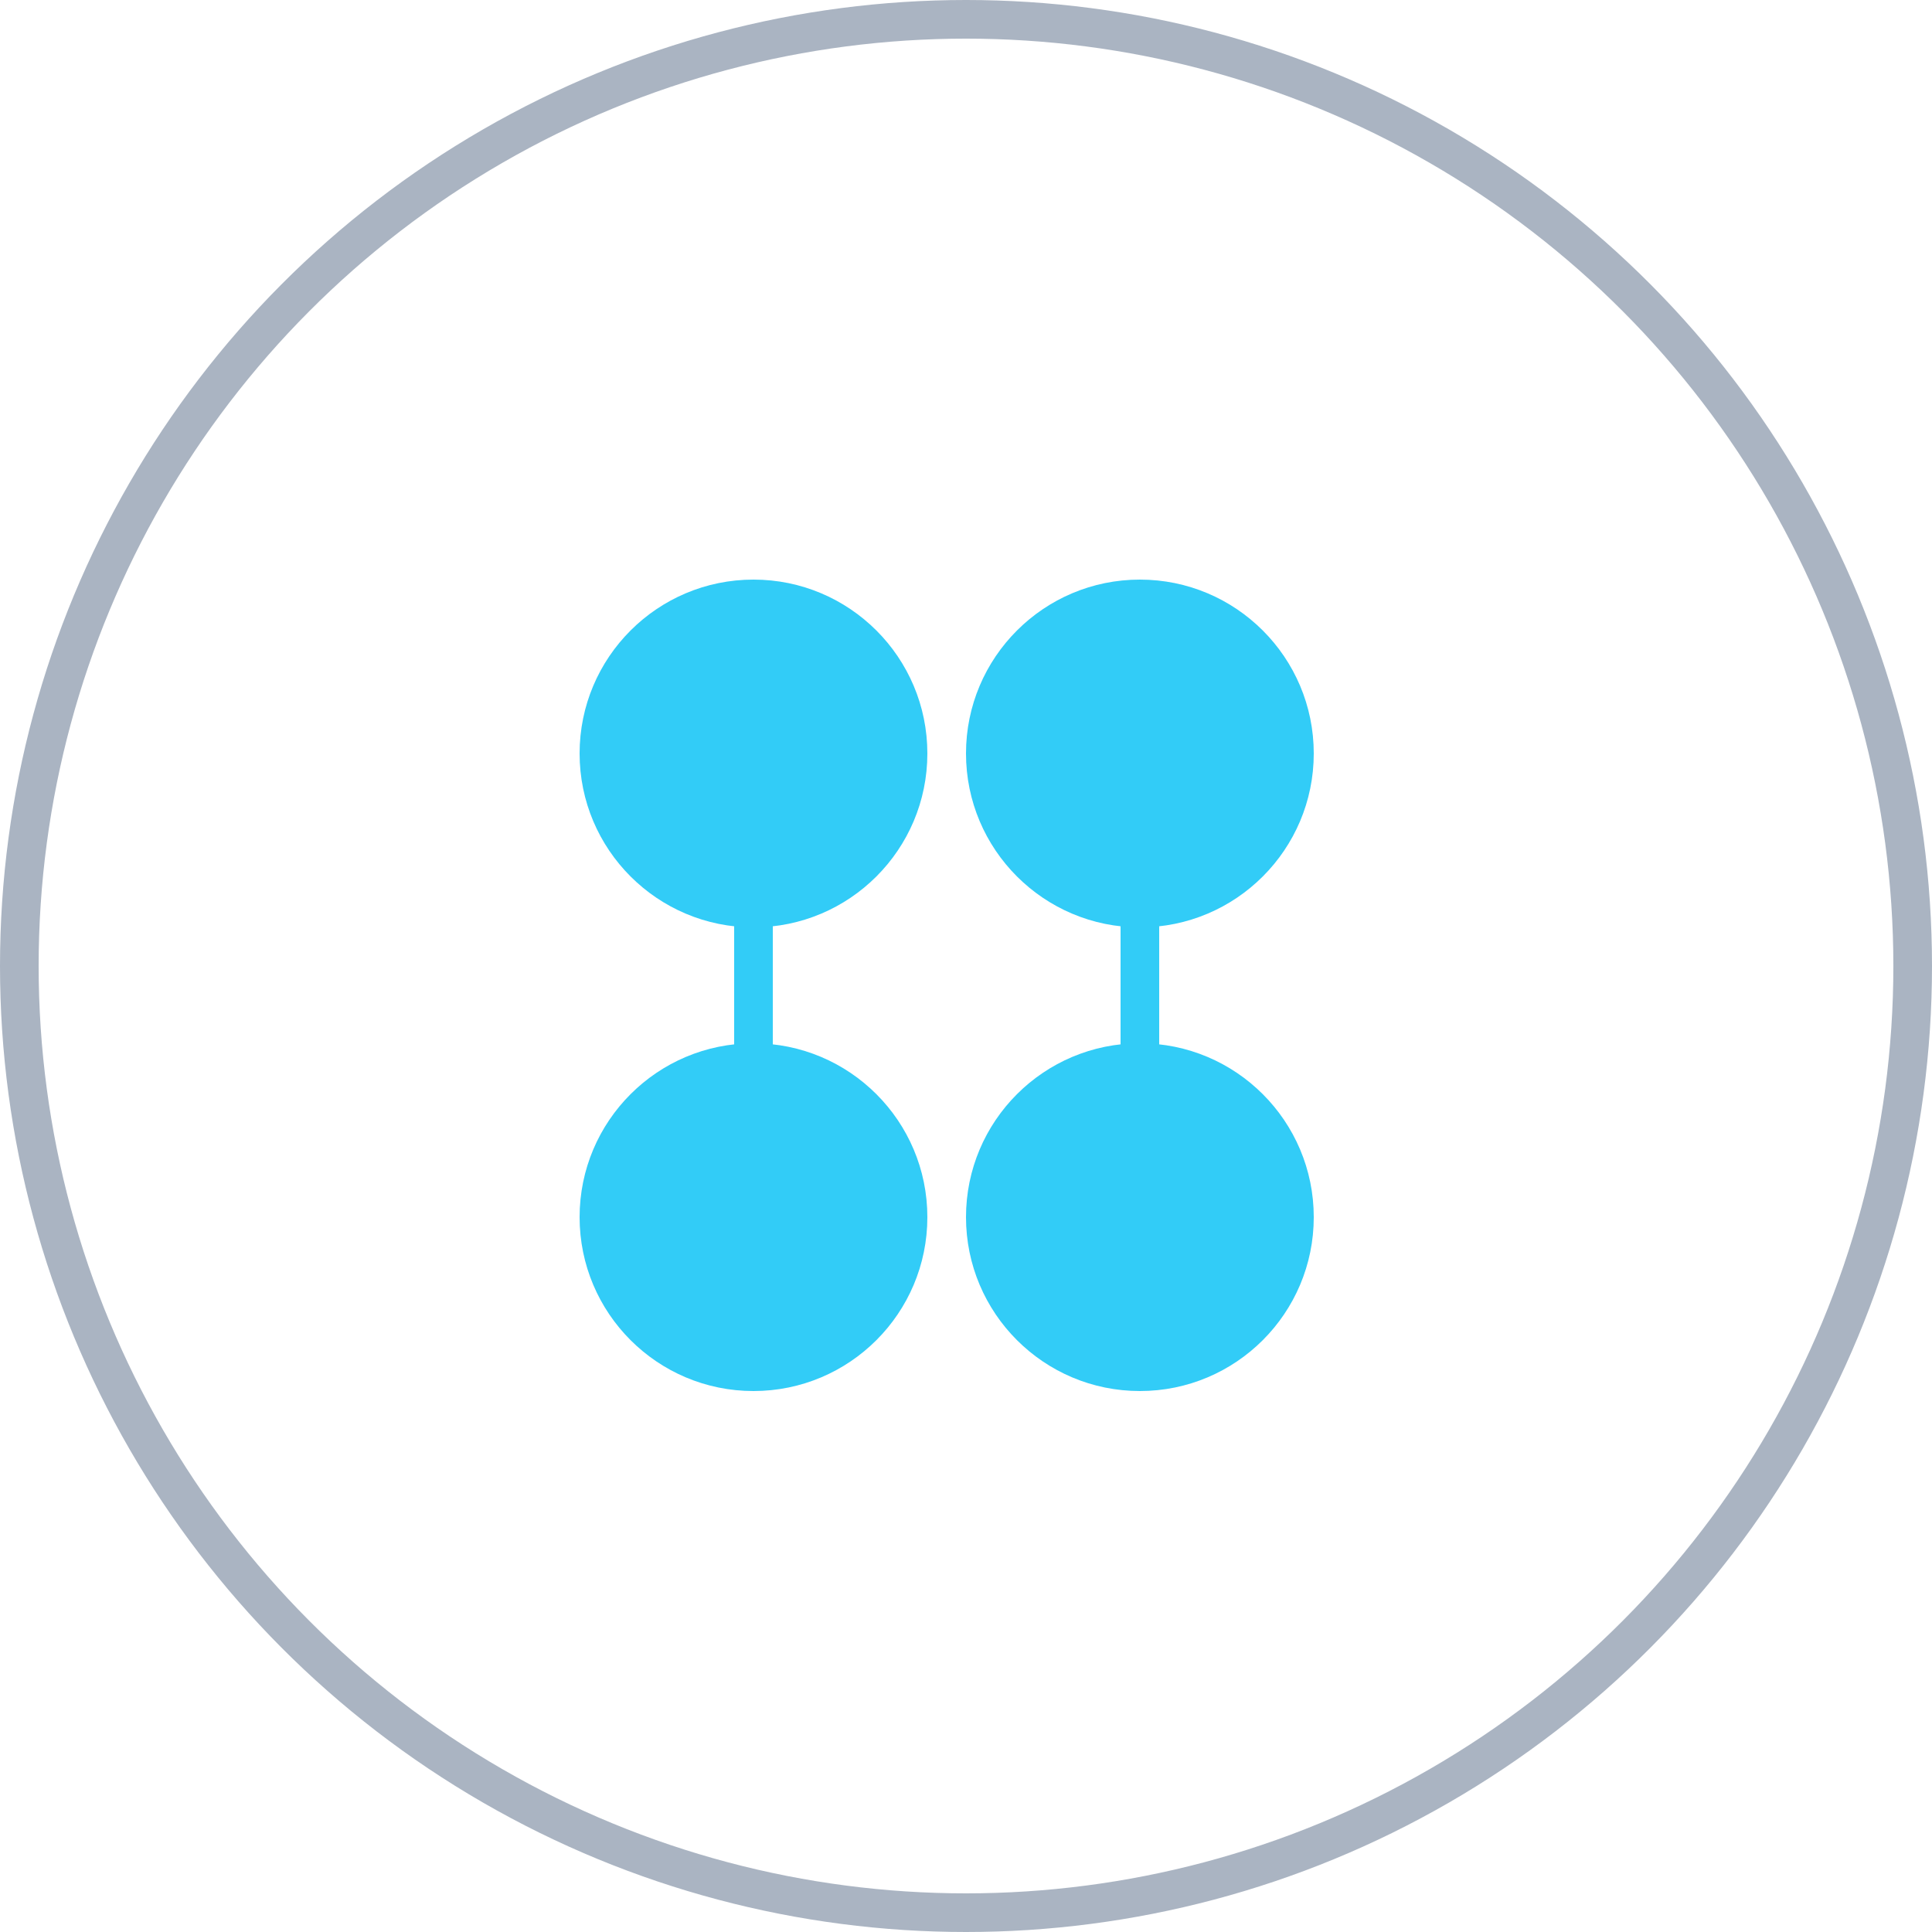 <svg width="50" height="50" viewBox="0 0 50 50" fill="none" xmlns="http://www.w3.org/2000/svg">
<g id="Group 47304">
<g id="Group 47295">
<circle id="Ellipse 9" cx="25" cy="25" r="24.5" stroke="#AAB4C2"/>
</g>
<g id="Group 47303">
<circle id="Ellipse 10" cx="19.5" cy="19.5" r="4.5" fill="#32CCF7"/>
<circle id="Ellipse 12" cx="19.5" cy="31.5" r="4.5" fill="#32CCF7"/>
<circle id="Ellipse 11" cx="29.5" cy="19.5" r="4.5" fill="#32CCF7"/>
<circle id="Ellipse 13" cx="29.5" cy="31.5" r="4.5" fill="#32CCF7"/>
<line id="Line 31" x1="19.5" y1="23" x2="19.5" y2="28" stroke="#32CCF7"/>
<line id="Line 32" x1="29.5" y1="23" x2="29.5" y2="28" stroke="#32CCF7"/>
</g>
</g>
</svg>
